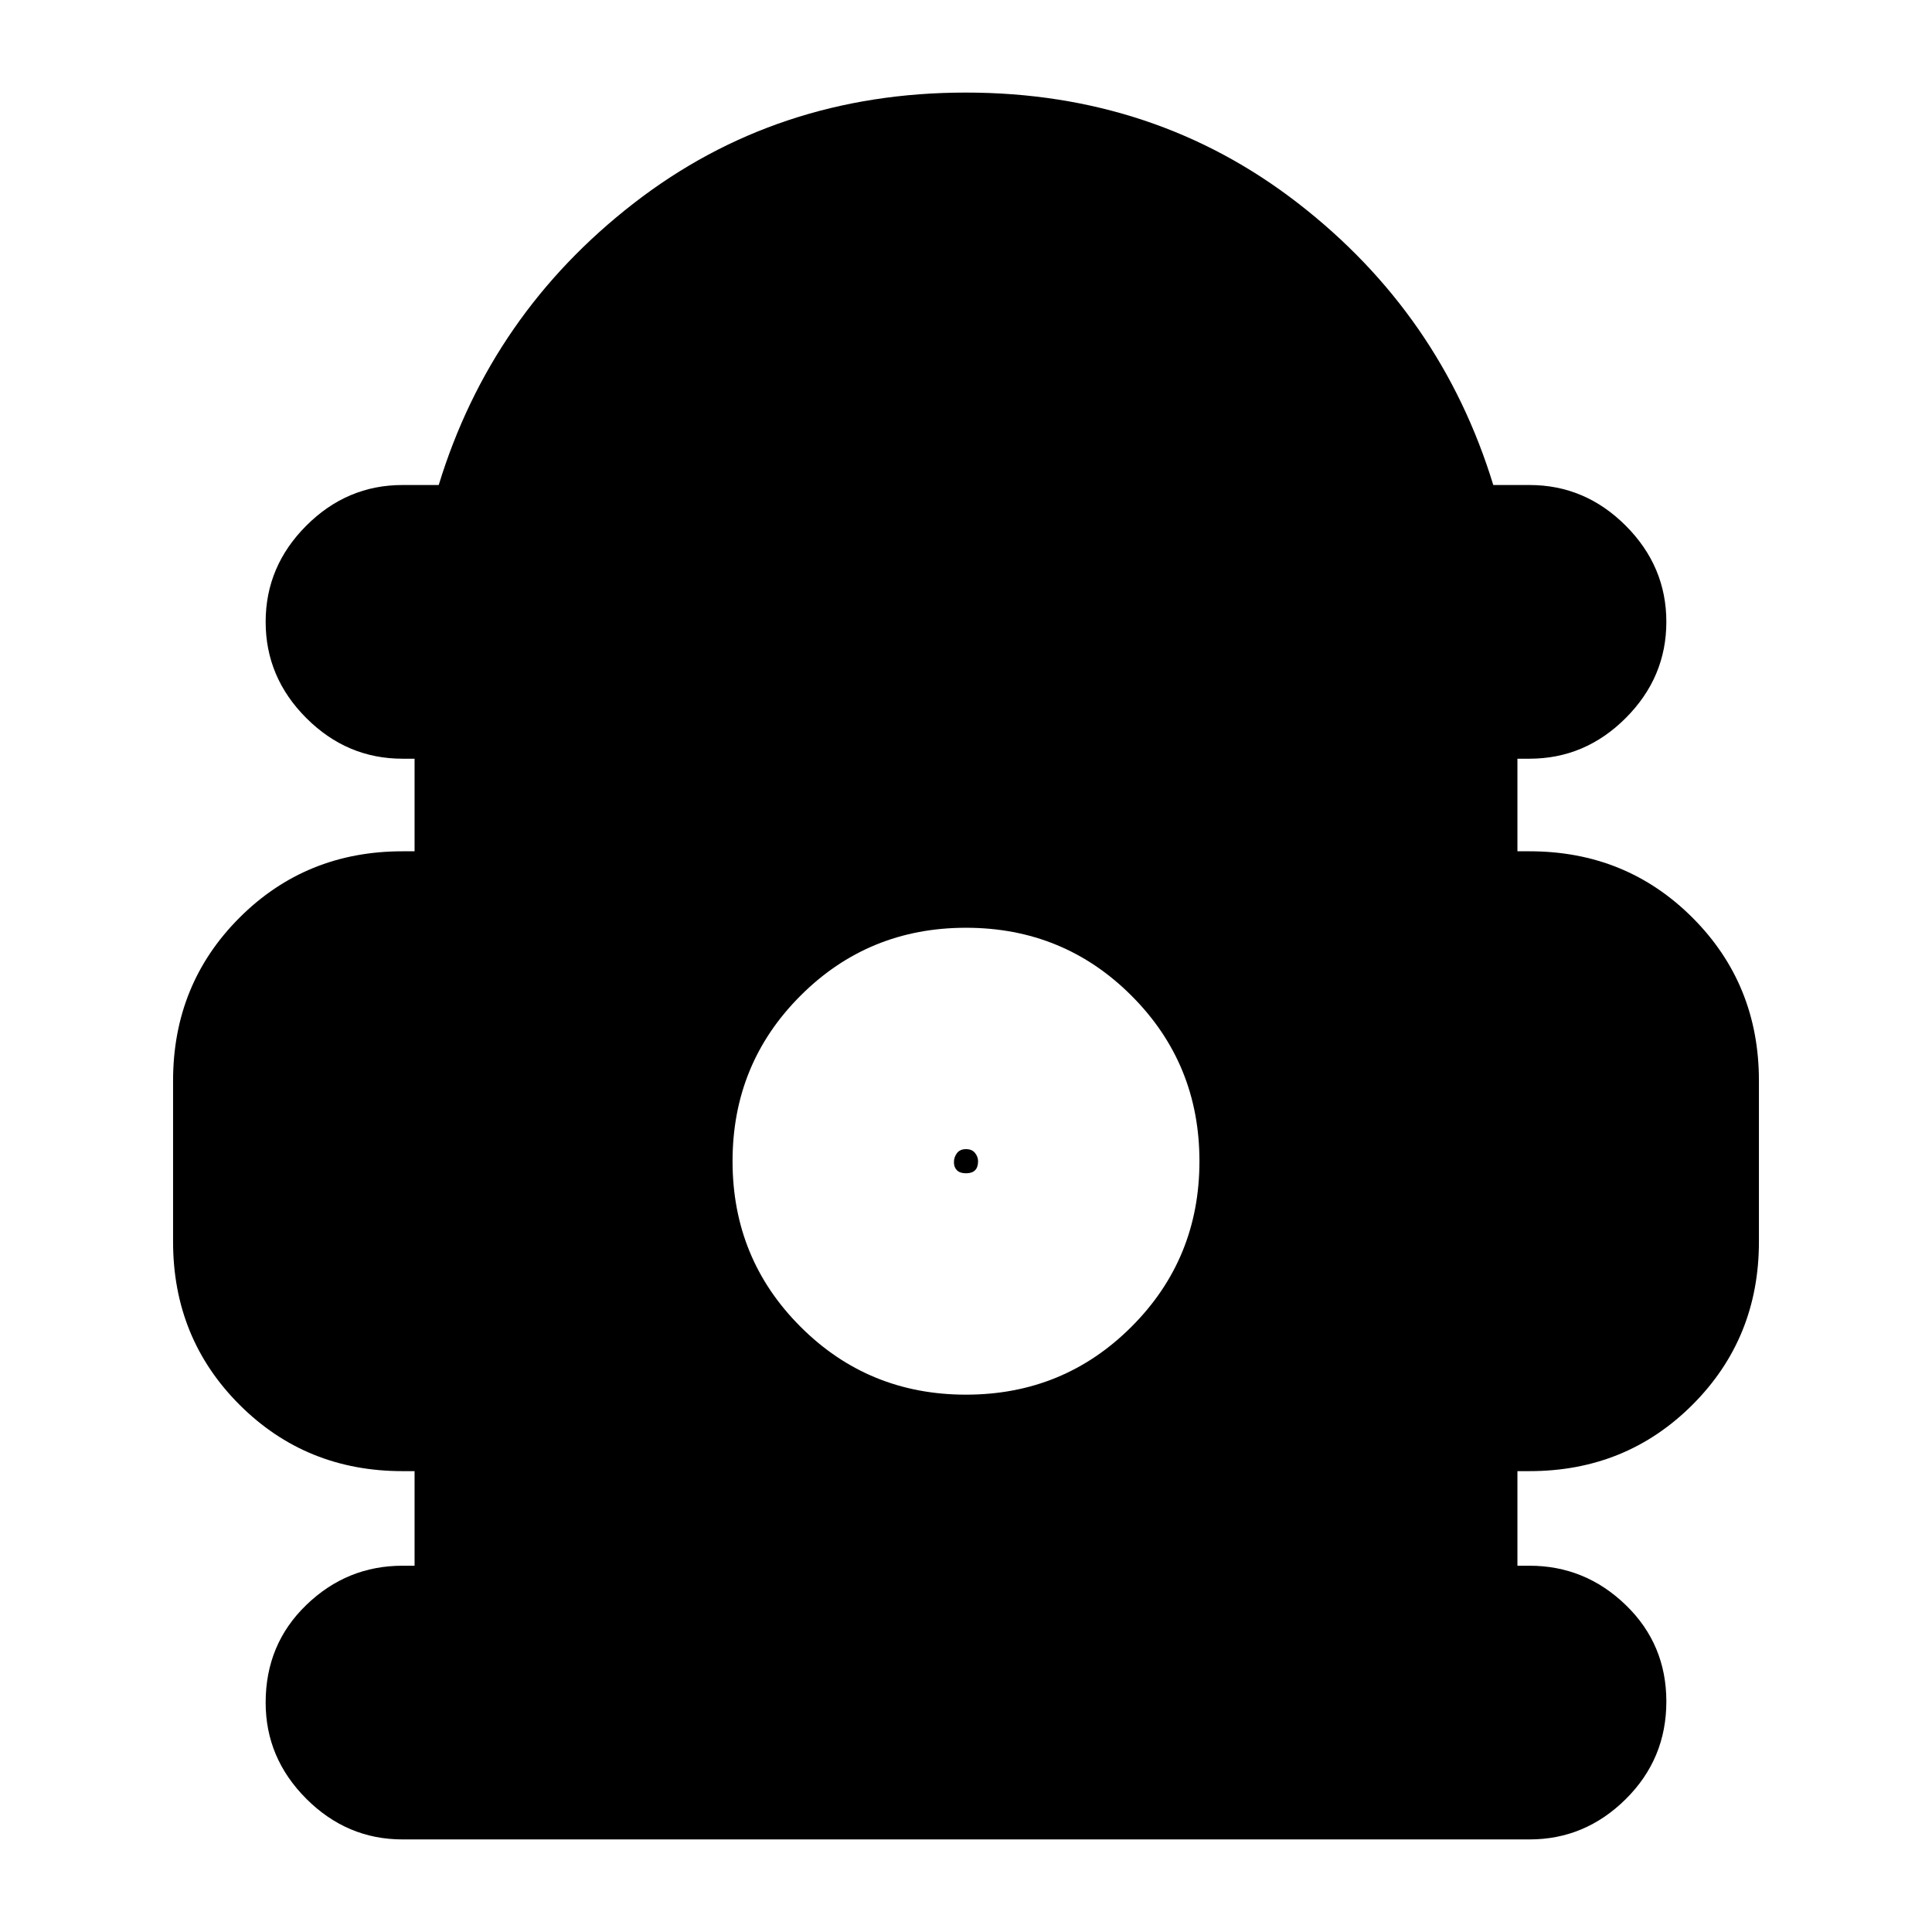 <svg xmlns="http://www.w3.org/2000/svg" height="24" viewBox="0 -960 960 960" width="24"><path d="M206-182v-47h-6q-48 0-81-33t-33-81v-80q0-48 33-81t81-33h6v-46h-6q-27.6 0-47.8-20.2Q132-623.4 132-651q0-27.6 20.2-47.8Q172.4-719 200-719h18q26-85 96.91-140 70.92-55 165-55Q574-914 645-859t97 140h18q27.6 0 47.8 20.2Q828-678.6 828-651q0 27.6-20.2 47.8Q787.6-583 760-583h-6v46h6q48 0 81 33t33 81v80q0 48-33 81t-81 33h-6v47h6q27.6 0 47.8 19.5 20.2 19.5 20.2 48T807.8-66Q787.6-46 760-46H200q-27.6 0-47.8-20.2Q132-86.4 132-114q0-29 20.2-48.5T200-182h6Zm274-85q48.49 0 82.24-33.76Q596-334.51 596-383q0-48.49-33.76-82.24Q528.49-499 480-499q-48.49 0-82.24 33.76Q364-431.49 364-383q0 48.49 33.76 82.24Q431.51-267 480-267Zm0-110q-3 0-4.5-1.5t-1.5-4q0-2.5 1.5-4.5t4.5-2q3 0 4.5 1.92 1.5 1.91 1.5 4.08 0 3-1.5 4.5T480-377Z"/></svg>